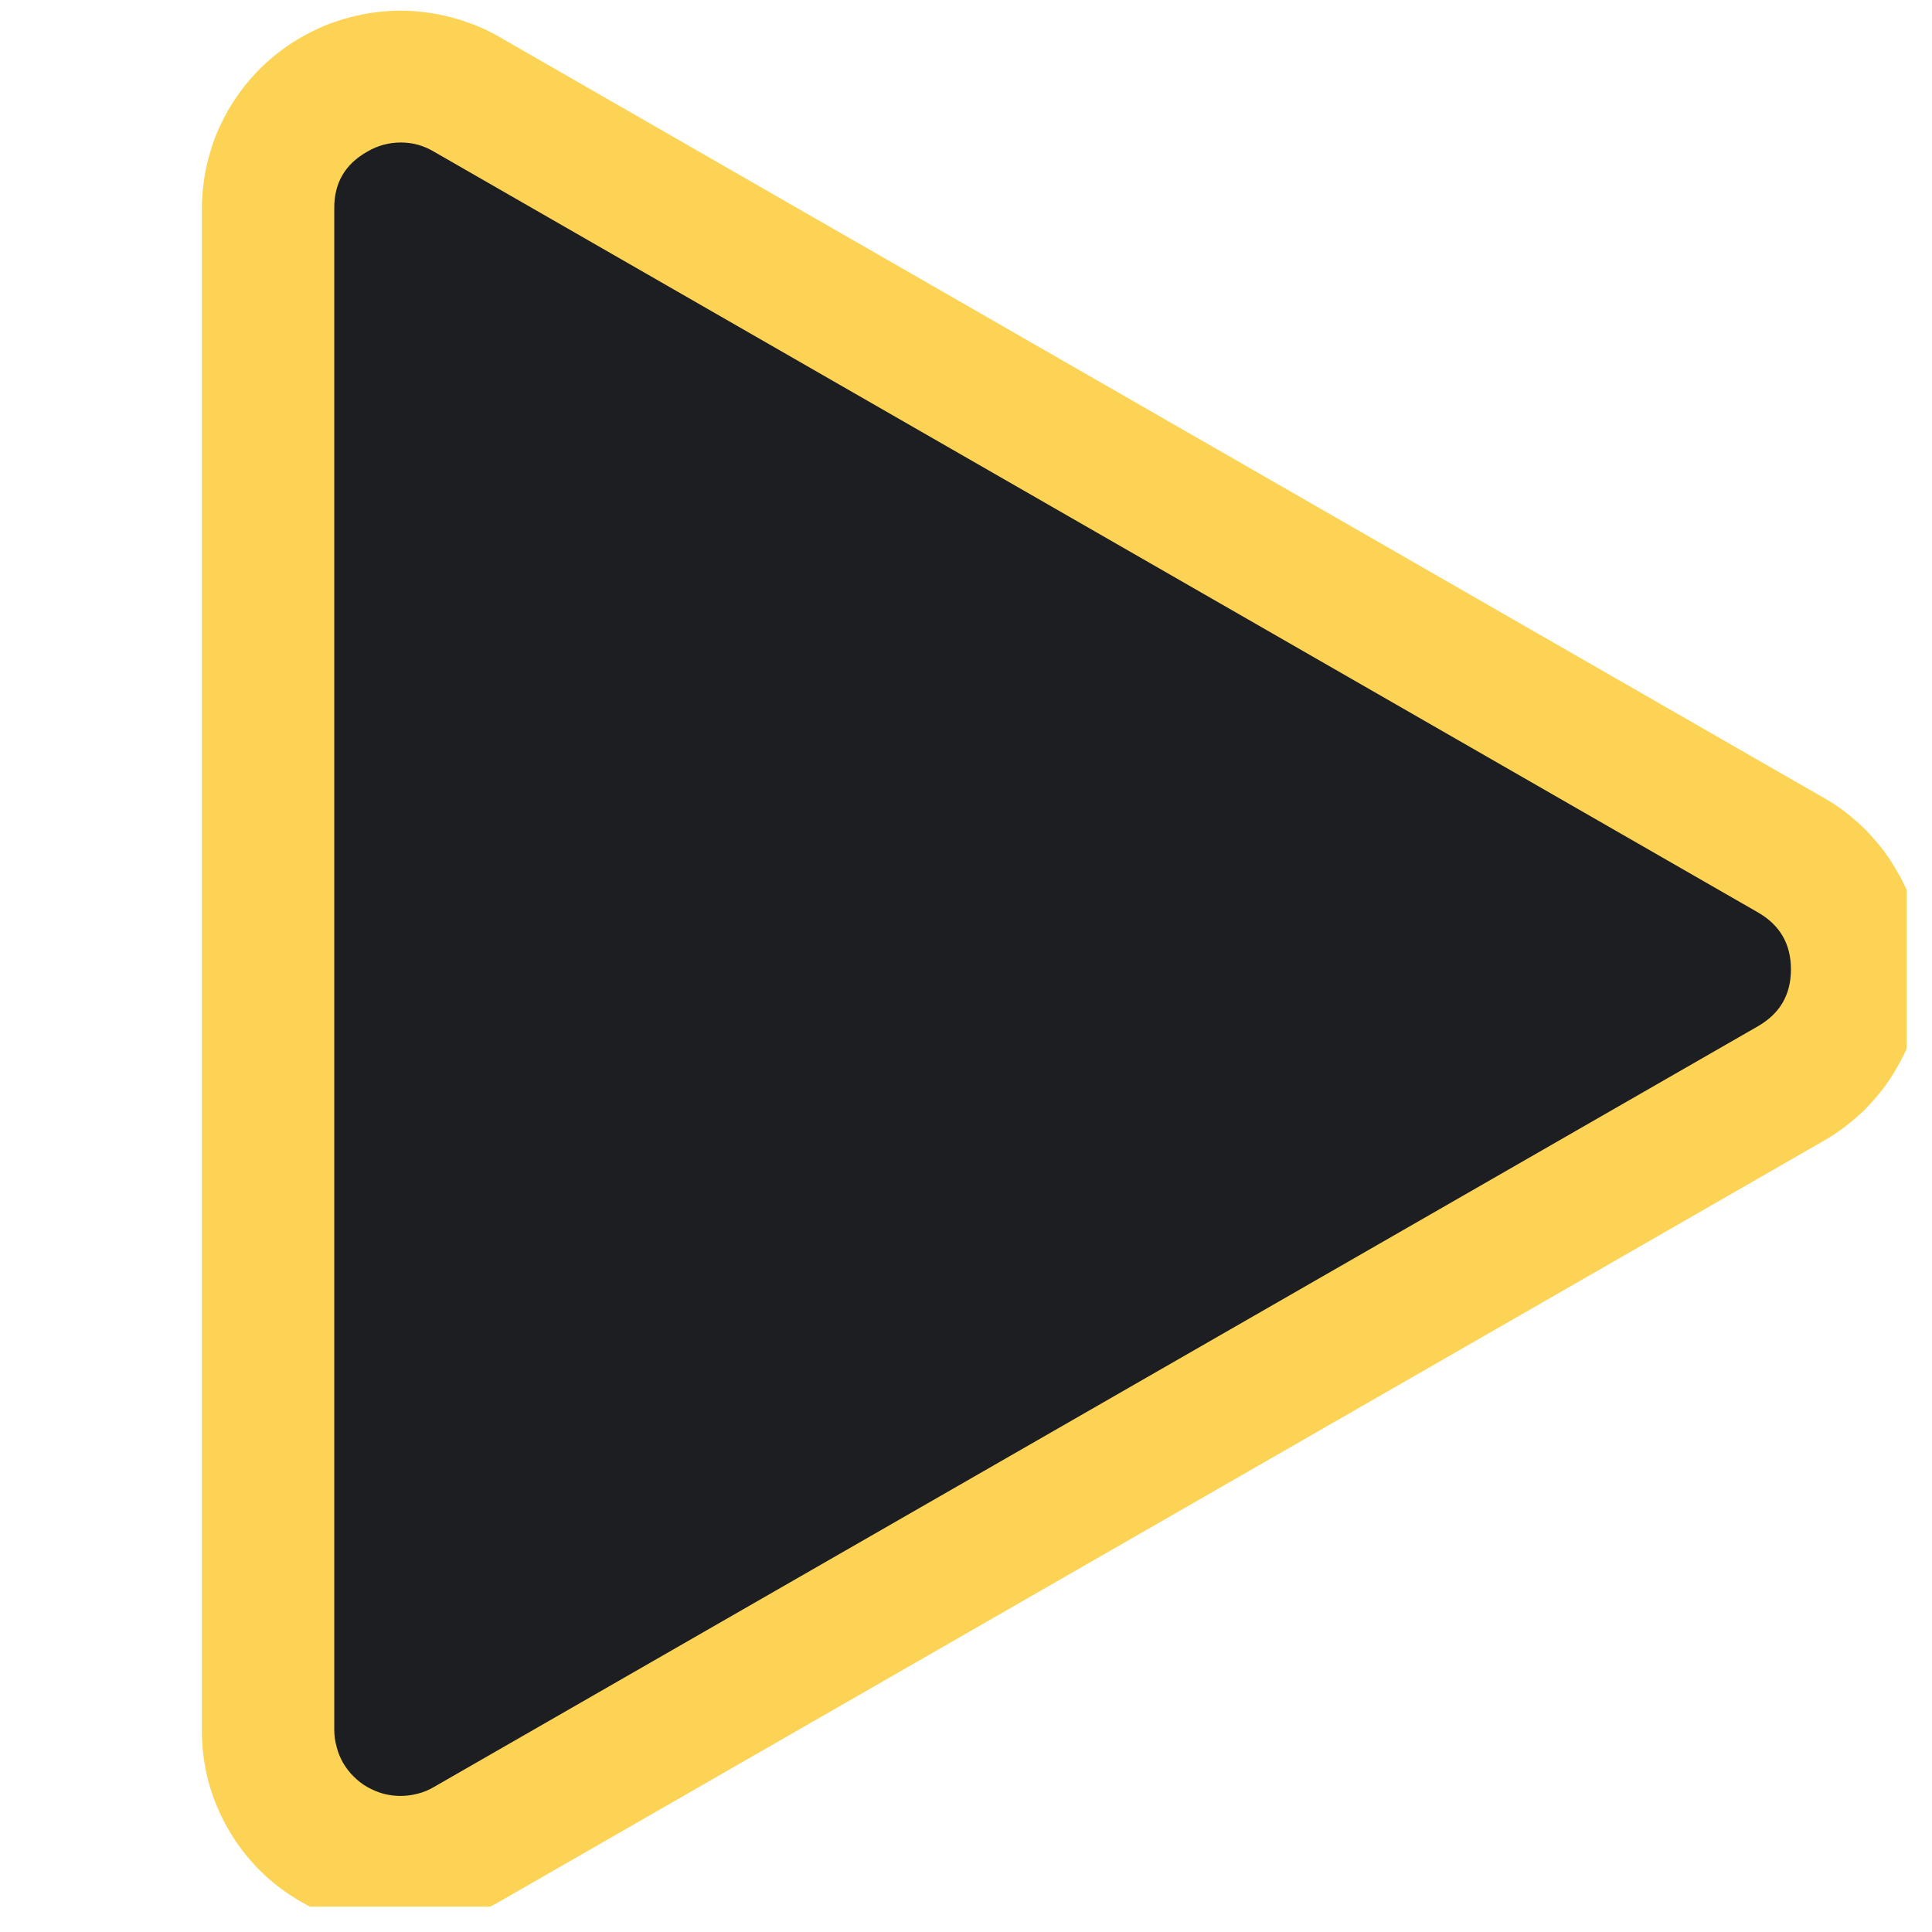 <svg xmlns="http://www.w3.org/2000/svg" xmlns:xlink="http://www.w3.org/1999/xlink" width="50" zoomAndPan="magnify" viewBox="0 0 37.5 37.5" height="50" preserveAspectRatio="xMidYMid meet" version="1.0"><defs><clipPath id="198e17d997"><path d="M 3.75 0 L 37.008 0 L 37.008 37.008 L 3.75 37.008 Z M 3.75 0 " clip-rule="nonzero"/></clipPath></defs><path fill="#1d1e21" d="M 7.773 36.145 C 7.312 36.145 6.883 36.027 6.484 35.797 C 6.086 35.57 5.773 35.258 5.543 34.863 C 5.312 34.465 5.199 34.039 5.203 33.578 L 5.203 4.047 C 5.199 3.59 5.312 3.164 5.543 2.766 C 5.773 2.371 6.086 2.059 6.484 1.832 C 6.883 1.598 7.312 1.484 7.773 1.484 C 8.23 1.484 8.66 1.598 9.059 1.832 L 34.758 16.598 C 34.953 16.711 35.133 16.844 35.293 17.004 C 35.449 17.164 35.586 17.34 35.699 17.535 C 35.812 17.73 35.898 17.934 35.957 18.152 C 36.016 18.367 36.043 18.59 36.043 18.812 C 36.043 19.039 36.016 19.258 35.957 19.477 C 35.898 19.695 35.812 19.898 35.699 20.094 C 35.586 20.289 35.449 20.465 35.293 20.625 C 35.133 20.785 34.953 20.918 34.758 21.031 L 9.059 35.797 C 8.66 36.027 8.23 36.145 7.773 36.145 Z M 7.773 36.145 " fill-opacity="1" fill-rule="nonzero"/><g clip-path="url(#198e17d997)"><path fill="#fcd354" d="M 35.402 15.488 L 9.703 0.723 C 9.555 0.637 9.406 0.562 9.25 0.5 C 9.094 0.438 8.934 0.383 8.77 0.34 C 8.609 0.297 8.445 0.262 8.277 0.242 C 8.109 0.219 7.941 0.207 7.773 0.207 C 7.605 0.207 7.438 0.219 7.27 0.242 C 7.102 0.262 6.938 0.297 6.777 0.34 C 6.613 0.383 6.453 0.438 6.297 0.5 C 6.145 0.566 5.992 0.641 5.848 0.723 C 5.699 0.809 5.562 0.898 5.426 1.004 C 5.293 1.105 5.168 1.215 5.047 1.332 C 4.93 1.453 4.816 1.578 4.715 1.711 C 4.613 1.844 4.52 1.984 4.434 2.129 C 4.352 2.273 4.277 2.426 4.211 2.578 C 4.148 2.734 4.094 2.895 4.051 3.055 C 4.008 3.215 3.973 3.379 3.953 3.547 C 3.93 3.715 3.918 3.879 3.918 4.047 L 3.918 33.578 C 3.918 34.266 4.086 34.906 4.43 35.504 C 4.773 36.098 5.246 36.57 5.844 36.914 C 6.438 37.254 7.082 37.426 7.773 37.426 C 8.461 37.426 9.105 37.25 9.703 36.906 L 35.402 22.141 C 35.551 22.055 35.688 21.965 35.824 21.859 C 35.957 21.758 36.082 21.648 36.203 21.531 C 36.32 21.41 36.43 21.285 36.535 21.152 C 36.637 21.02 36.73 20.879 36.812 20.734 C 36.898 20.59 36.973 20.438 37.039 20.285 C 37.102 20.129 37.156 19.969 37.199 19.809 C 37.242 19.645 37.277 19.48 37.297 19.316 C 37.32 19.148 37.332 18.98 37.332 18.812 C 37.332 18.645 37.32 18.48 37.297 18.312 C 37.277 18.145 37.242 17.98 37.199 17.82 C 37.156 17.656 37.102 17.5 37.039 17.344 C 36.973 17.188 36.898 17.039 36.812 16.895 C 36.73 16.75 36.637 16.609 36.535 16.477 C 36.43 16.344 36.32 16.219 36.203 16.098 C 36.082 15.98 35.957 15.871 35.824 15.766 C 35.688 15.664 35.551 15.57 35.402 15.488 Z M 34.117 19.922 L 8.418 34.688 C 8.32 34.746 8.215 34.789 8.105 34.816 C 7.996 34.844 7.887 34.859 7.773 34.859 C 7.66 34.859 7.551 34.844 7.441 34.816 C 7.332 34.785 7.23 34.742 7.133 34.688 C 7.035 34.633 6.945 34.562 6.867 34.484 C 6.785 34.406 6.719 34.316 6.66 34.219 C 6.605 34.121 6.562 34.02 6.535 33.91 C 6.504 33.801 6.488 33.691 6.488 33.578 L 6.488 4.047 C 6.484 3.551 6.699 3.184 7.133 2.941 C 7.332 2.824 7.551 2.766 7.781 2.766 C 8.008 2.766 8.219 2.824 8.418 2.941 L 34.117 17.707 C 34.547 17.953 34.762 18.32 34.762 18.816 C 34.762 19.309 34.547 19.676 34.117 19.922 Z M 34.117 19.922 " fill-opacity="1" fill-rule="nonzero"/></g></svg>